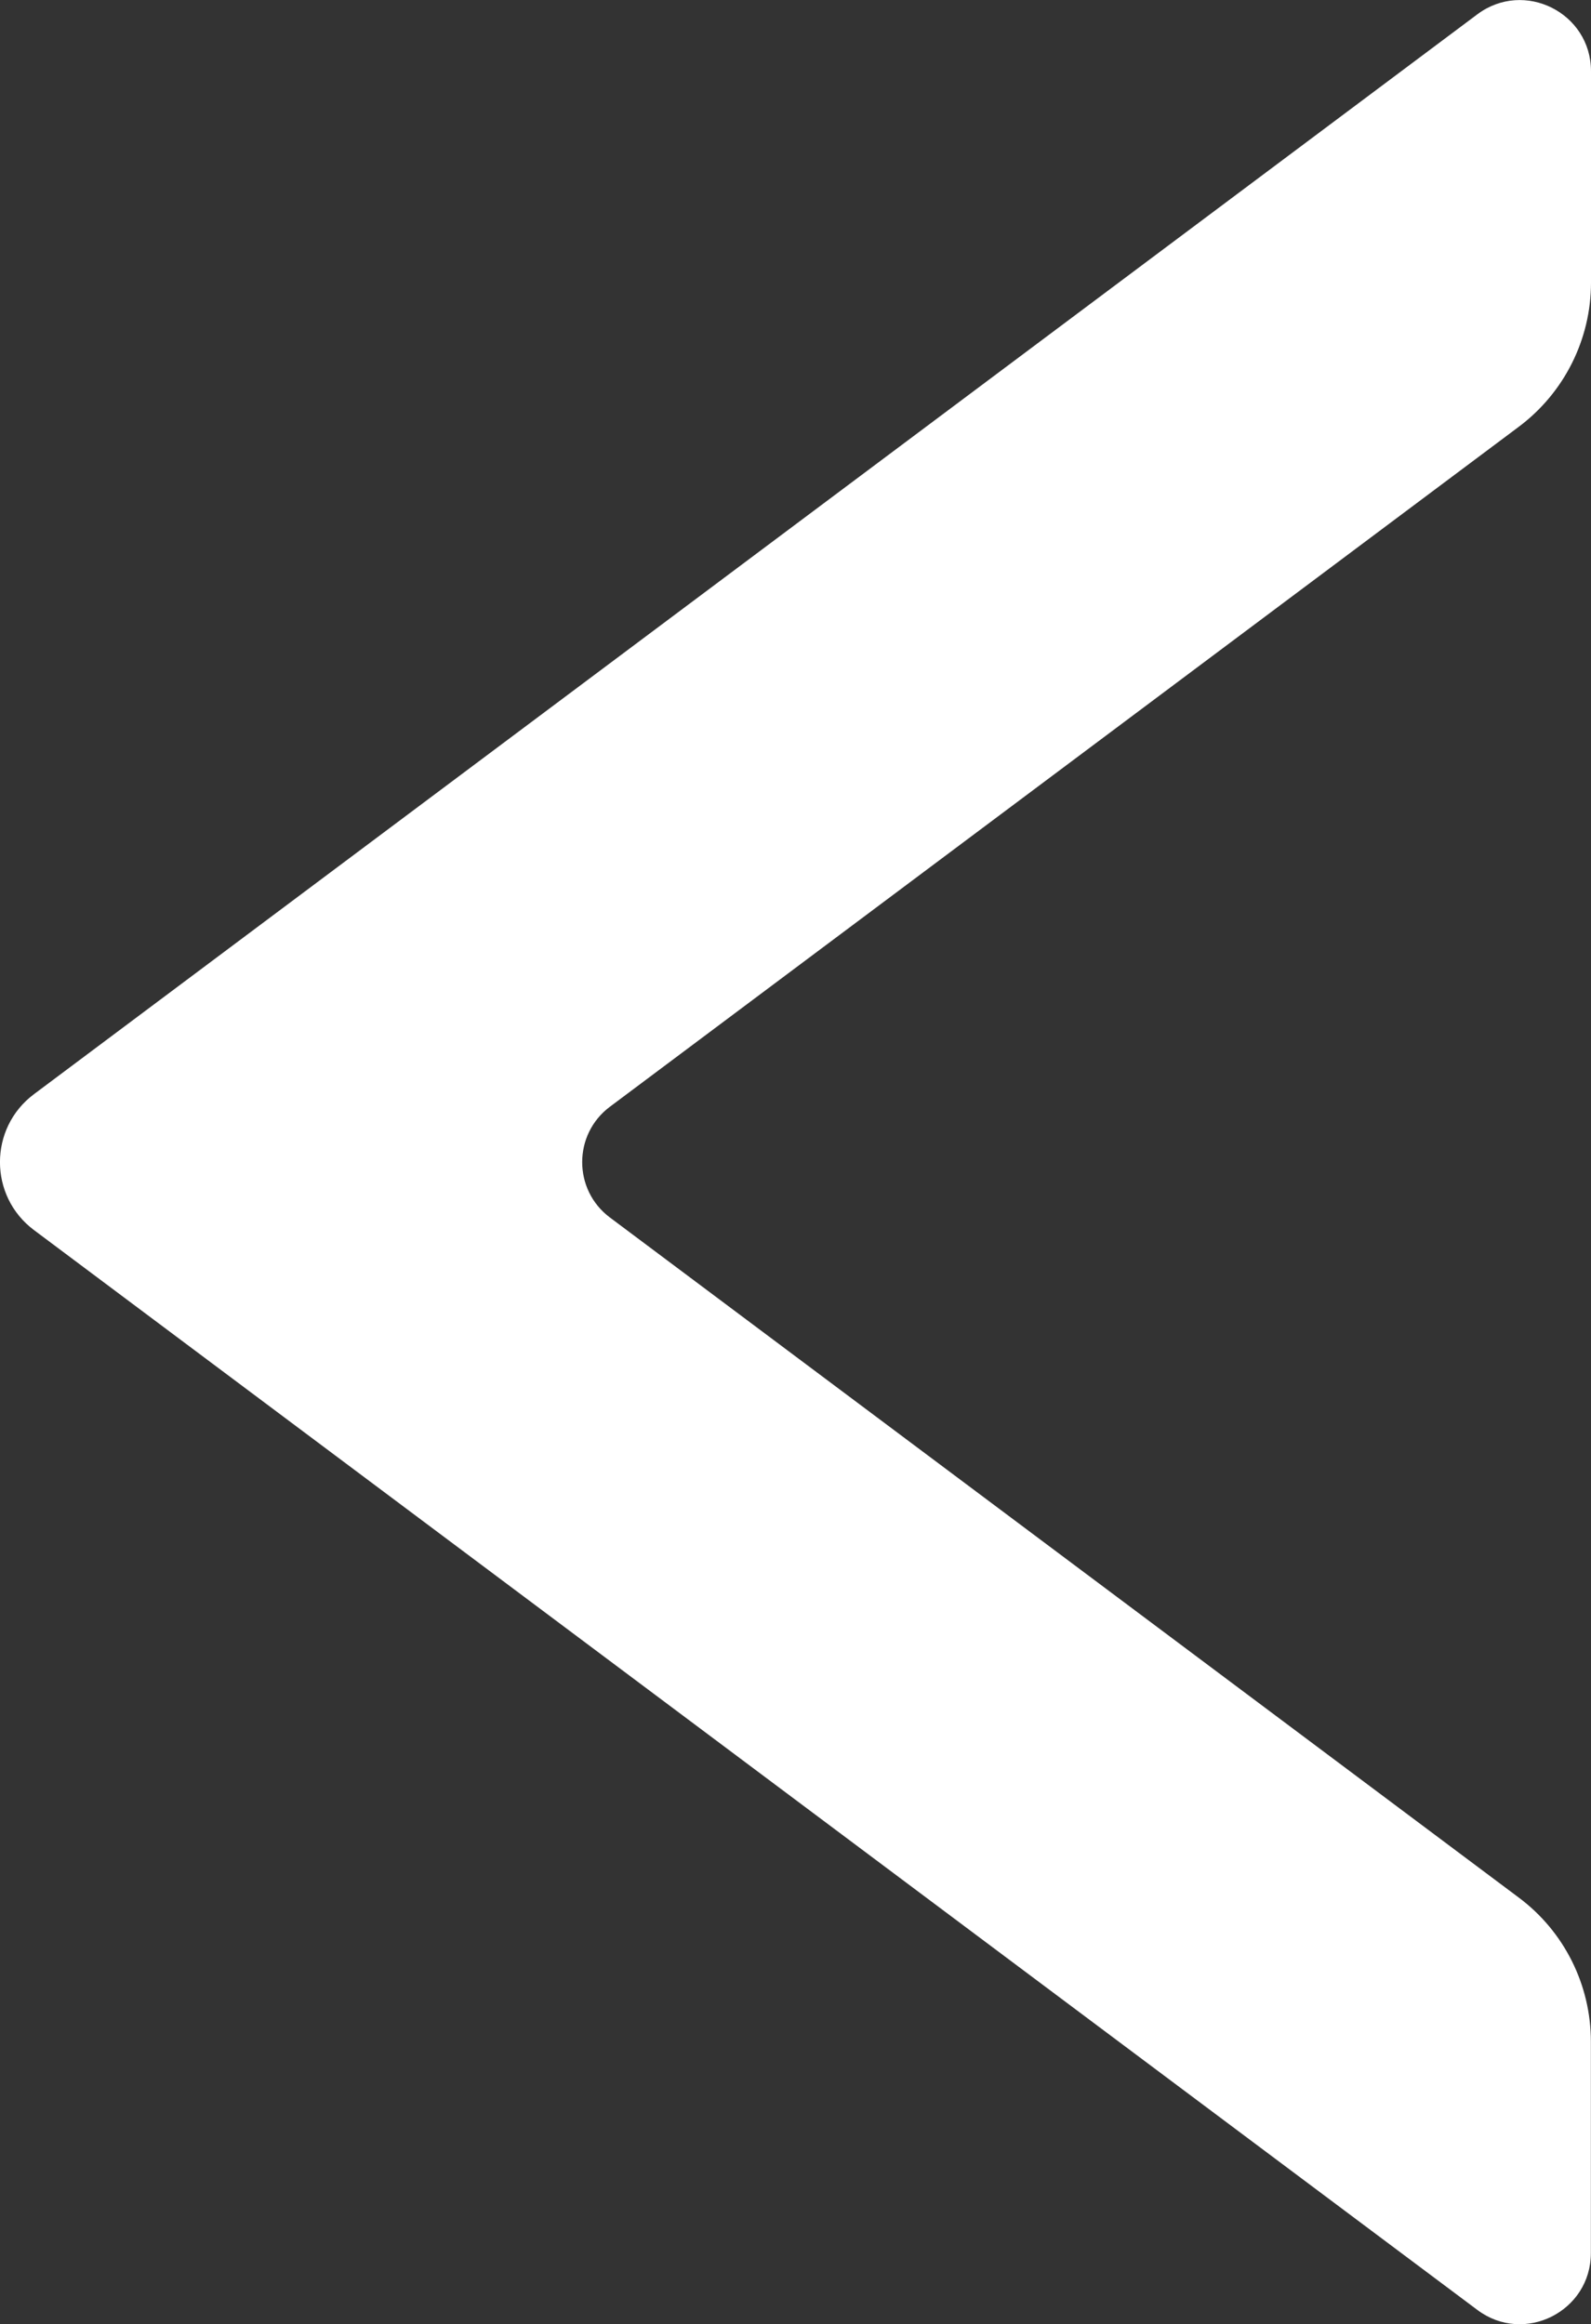 <?xml version="1.0" encoding="utf-8"?>
<!-- Generator: Adobe Illustrator 26.2.1, SVG Export Plug-In . SVG Version: 6.00 Build 0)  -->
<svg version="1.1" id="Ebene_1" xmlns="http://www.w3.org/2000/svg" xmlns:xlink="http://www.w3.org/1999/xlink" x="0px" y="0px"
	 width="13.004px" height="18.993px" viewBox="0 0 13.004 18.993" enable-background="new 0 0 13.004 18.993" xml:space="preserve">
<rect x="0" y="0" width="13.004" height="18.993" fill="#333333" stroke="none"/>
<path fill="#FFFFFF" d="M13.003,18.411v-1.728c0-0.463-0.218-0.9-0.59-1.177L4.985,9.949c-0.302-0.226-0.302-0.679,0-0.905
	l7.428-5.556c0.372-0.278,0.591-0.715,0.591-1.178V0.582c0-0.478-0.546-0.751-0.929-0.465L0.278,8.941
	c-0.371,0.277-0.371,0.834,0,1.111l11.797,8.824C12.458,19.163,13.003,18.889,13.003,18.411"/>
</svg>
